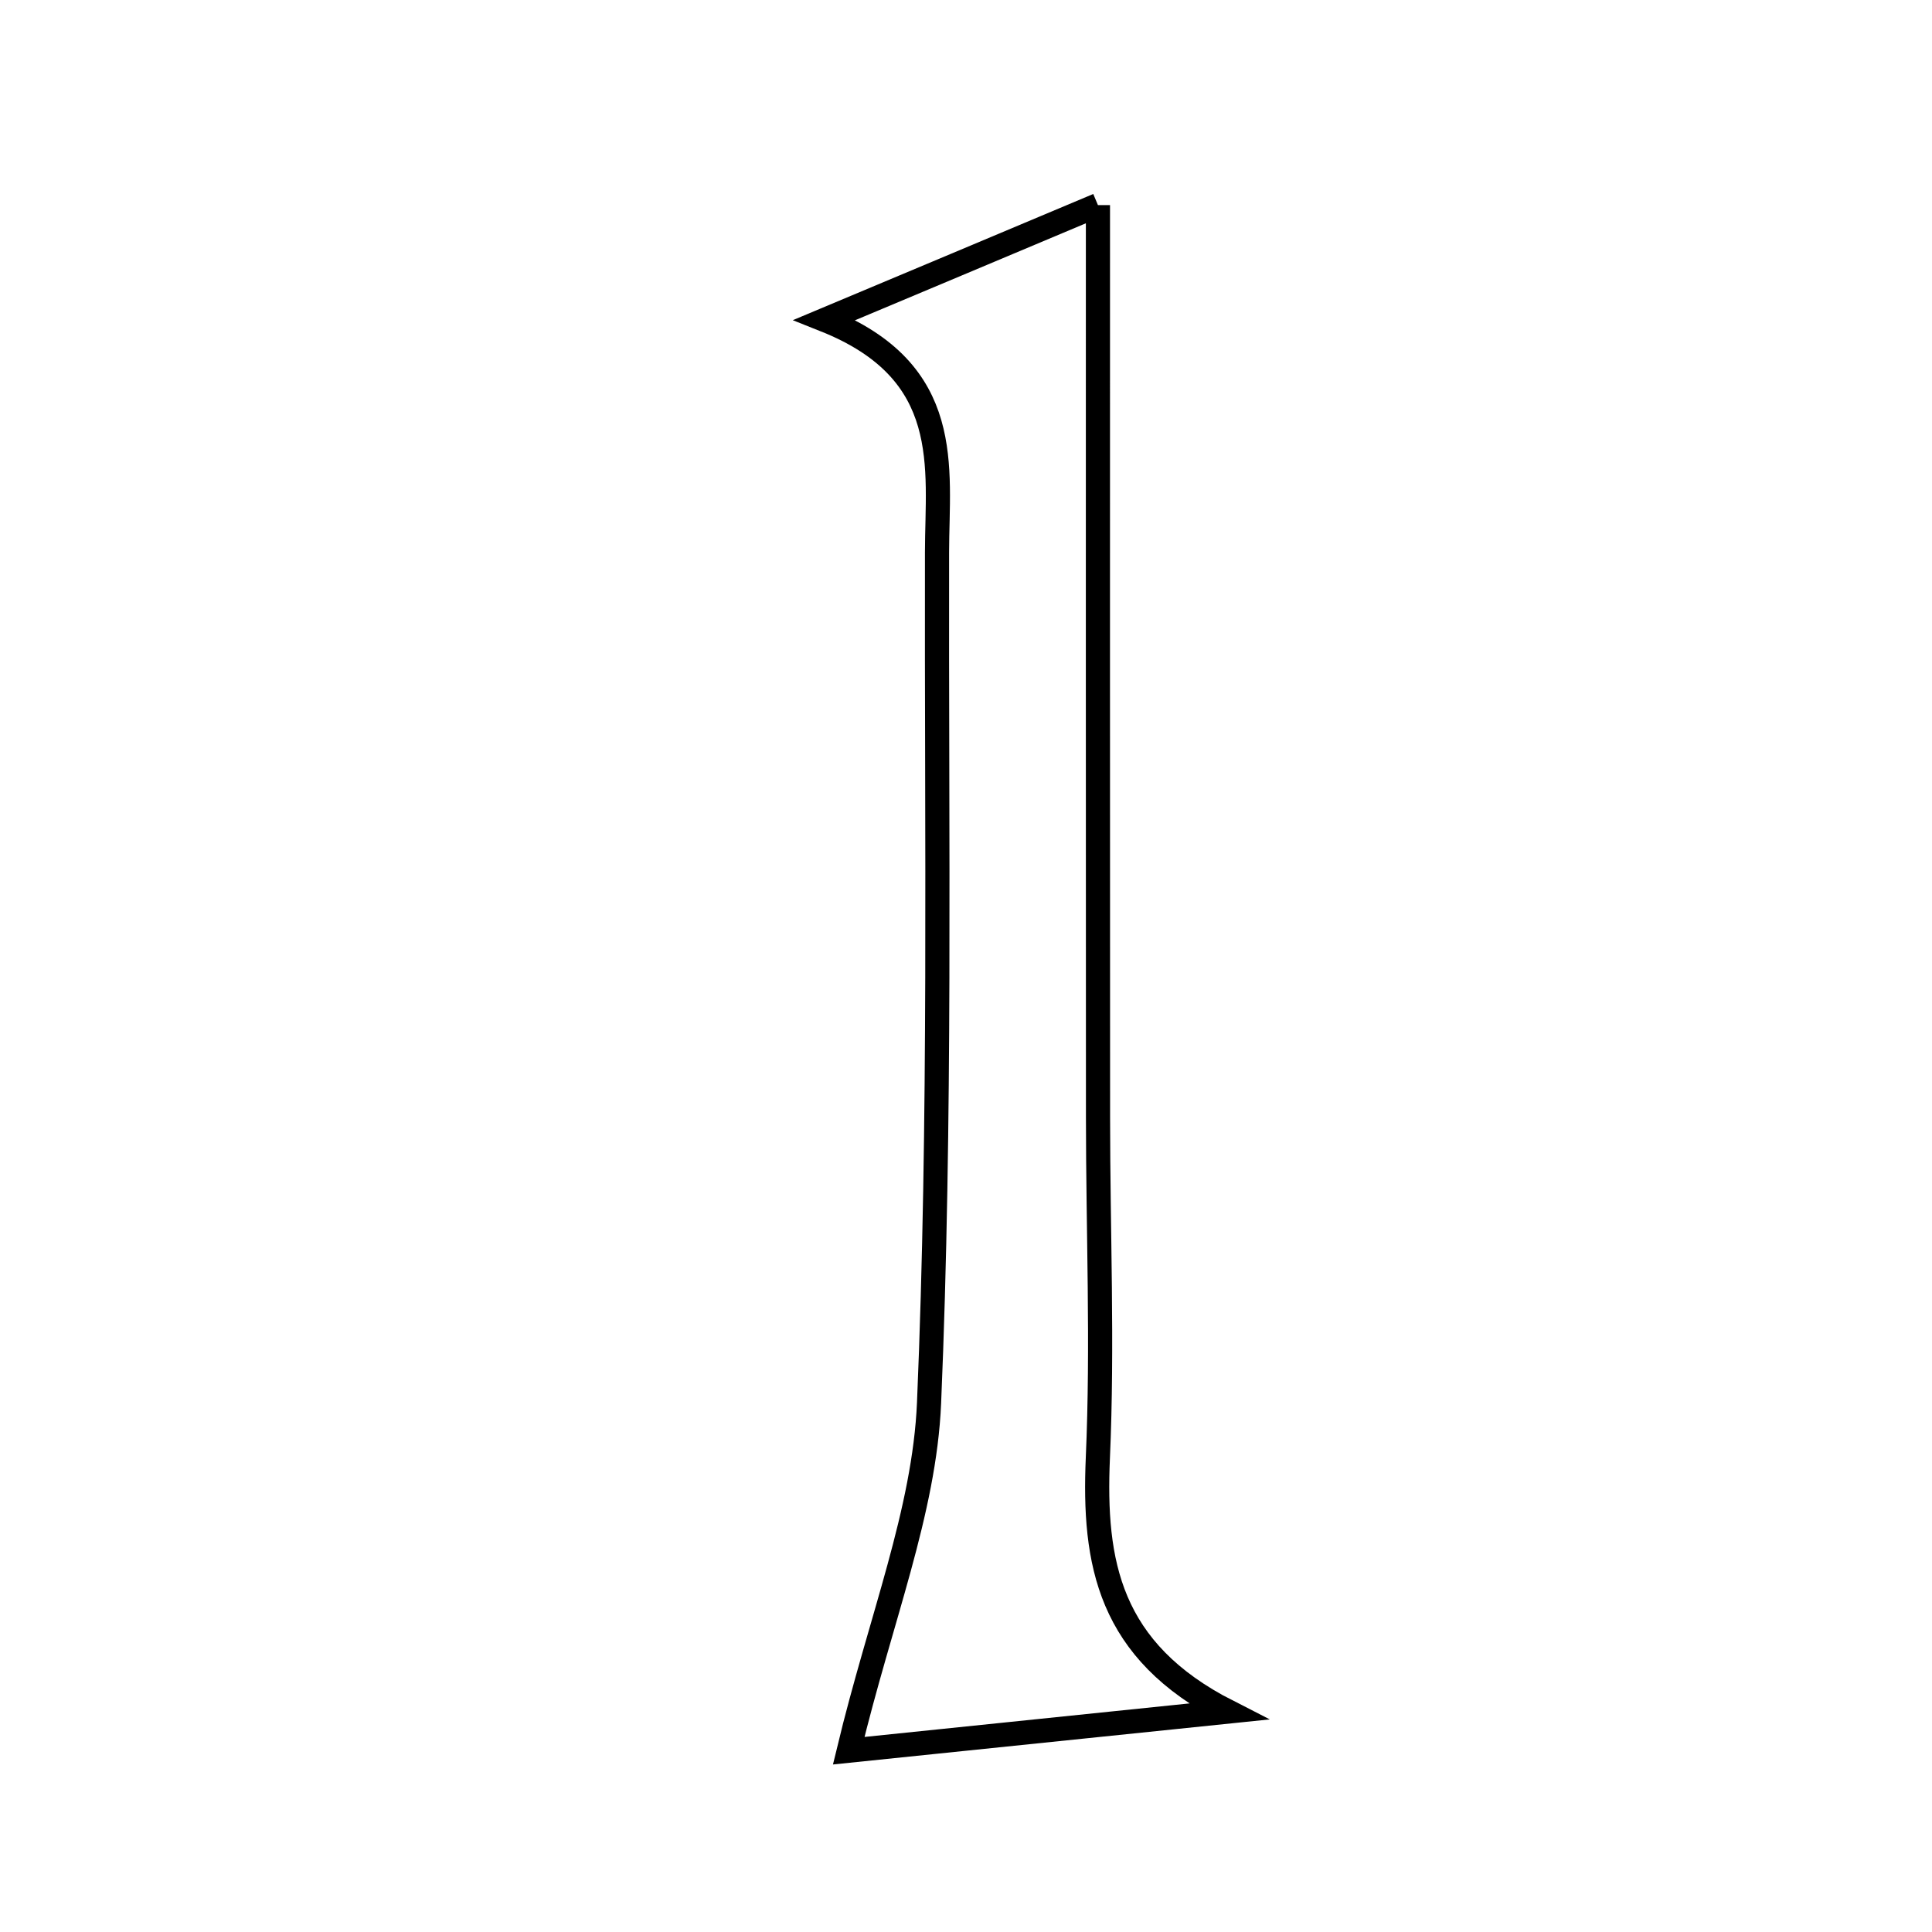 <svg xmlns="http://www.w3.org/2000/svg" viewBox="0.0 0.0 24.0 24.0" height="200px" width="200px"><path fill="none" stroke="black" stroke-width=".3" stroke-opacity="1.0"  filling="0" d="M13.639 2.548 C13.639 6.515 13.638 10.199 13.64 13.882 C13.64 15.291 13.7 16.703 13.638 18.11 C13.582 19.413 13.771 20.507 15.253 21.262 C13.607 21.432 11.961 21.602 10.543 21.748 C10.938 20.109 11.483 18.779 11.541 17.429 C11.69 13.91 11.633 10.383 11.64 6.858 C11.642 5.806 11.862 4.617 10.245 3.974 C11.321 3.523 12.395 3.071 13.639 2.548"></path></svg>